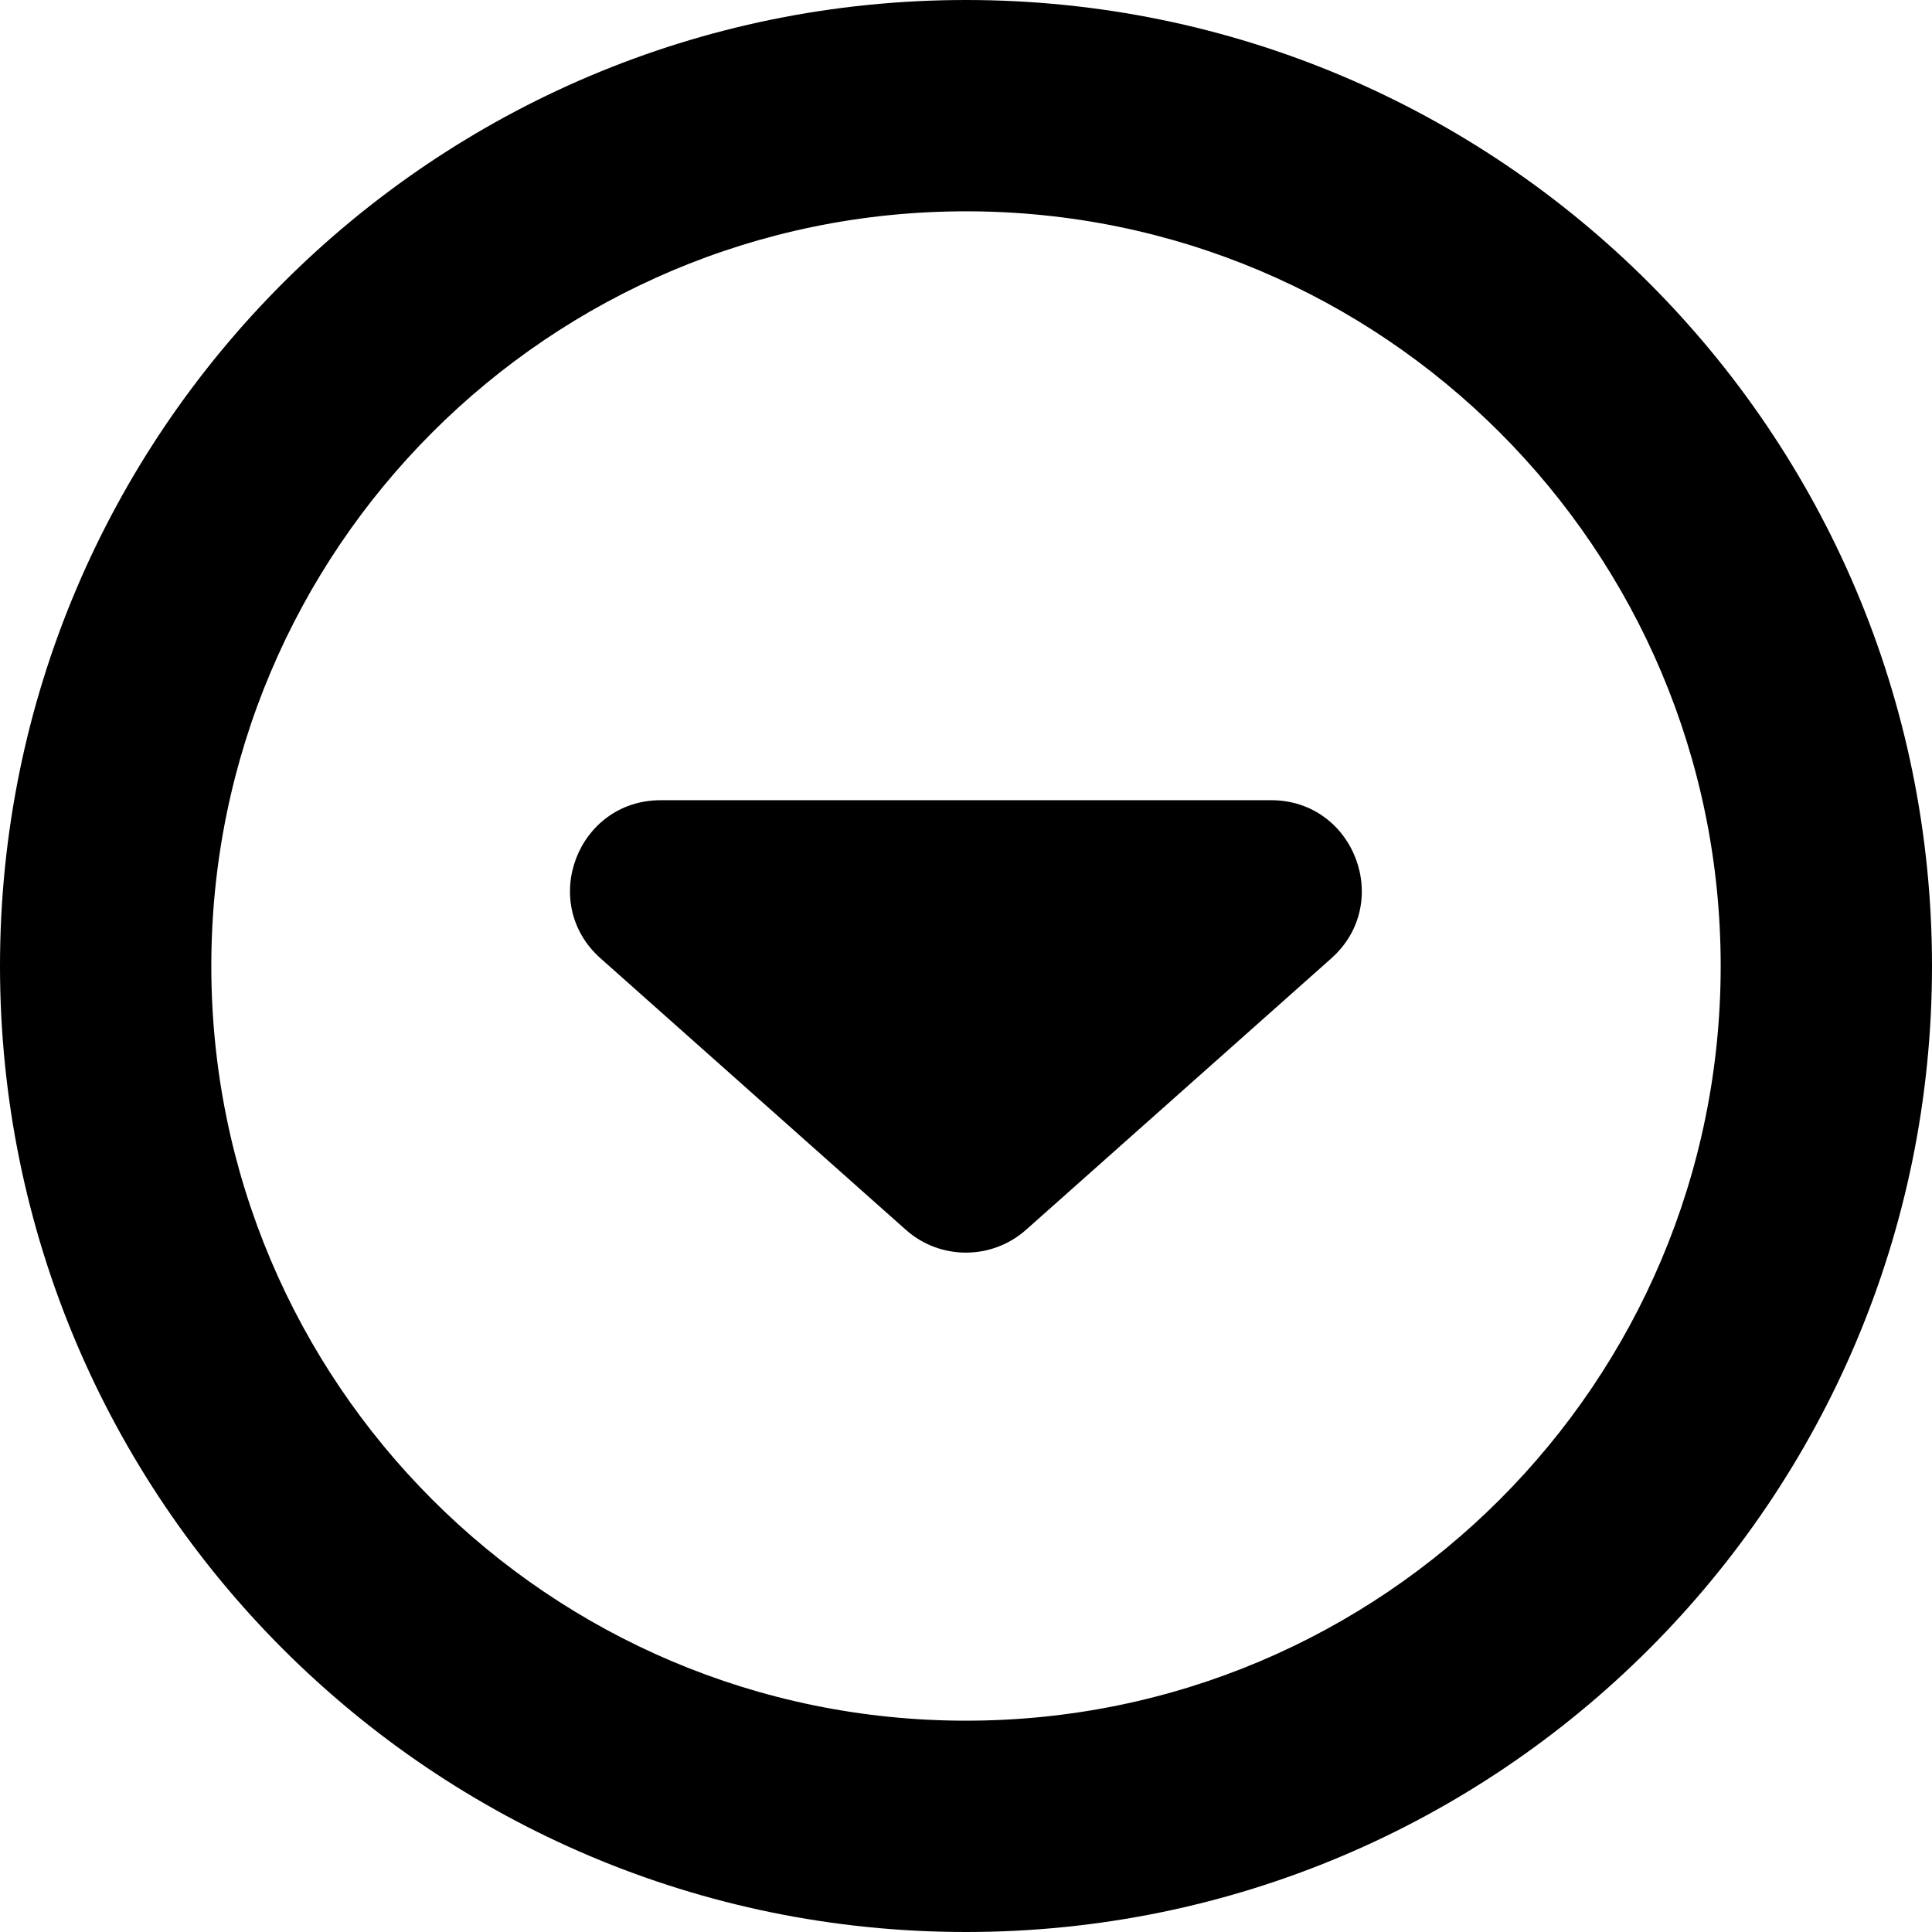 <svg xmlns="http://www.w3.org/2000/svg" viewBox="0 0 16 16"><path d="m8,0C3.582,0,0,3.582,0,8s3.582,8,8,8,8-3.582,8-8S12.418,0,8,0Zm0,14.25c-3.452,0-6.25-2.798-6.25-6.25S4.548,1.75,8,1.75s6.25,2.798,6.25,6.25-2.798,6.25-6.25,6.25Z"/><path d="m10.527,6.627h-5.055c-.69,0-1.014.852-.498,1.31l2.527,2.247c.284.253.712.253.997,0l2.527-2.247c.515-.458.191-1.31-.498-1.31Z"/></svg>